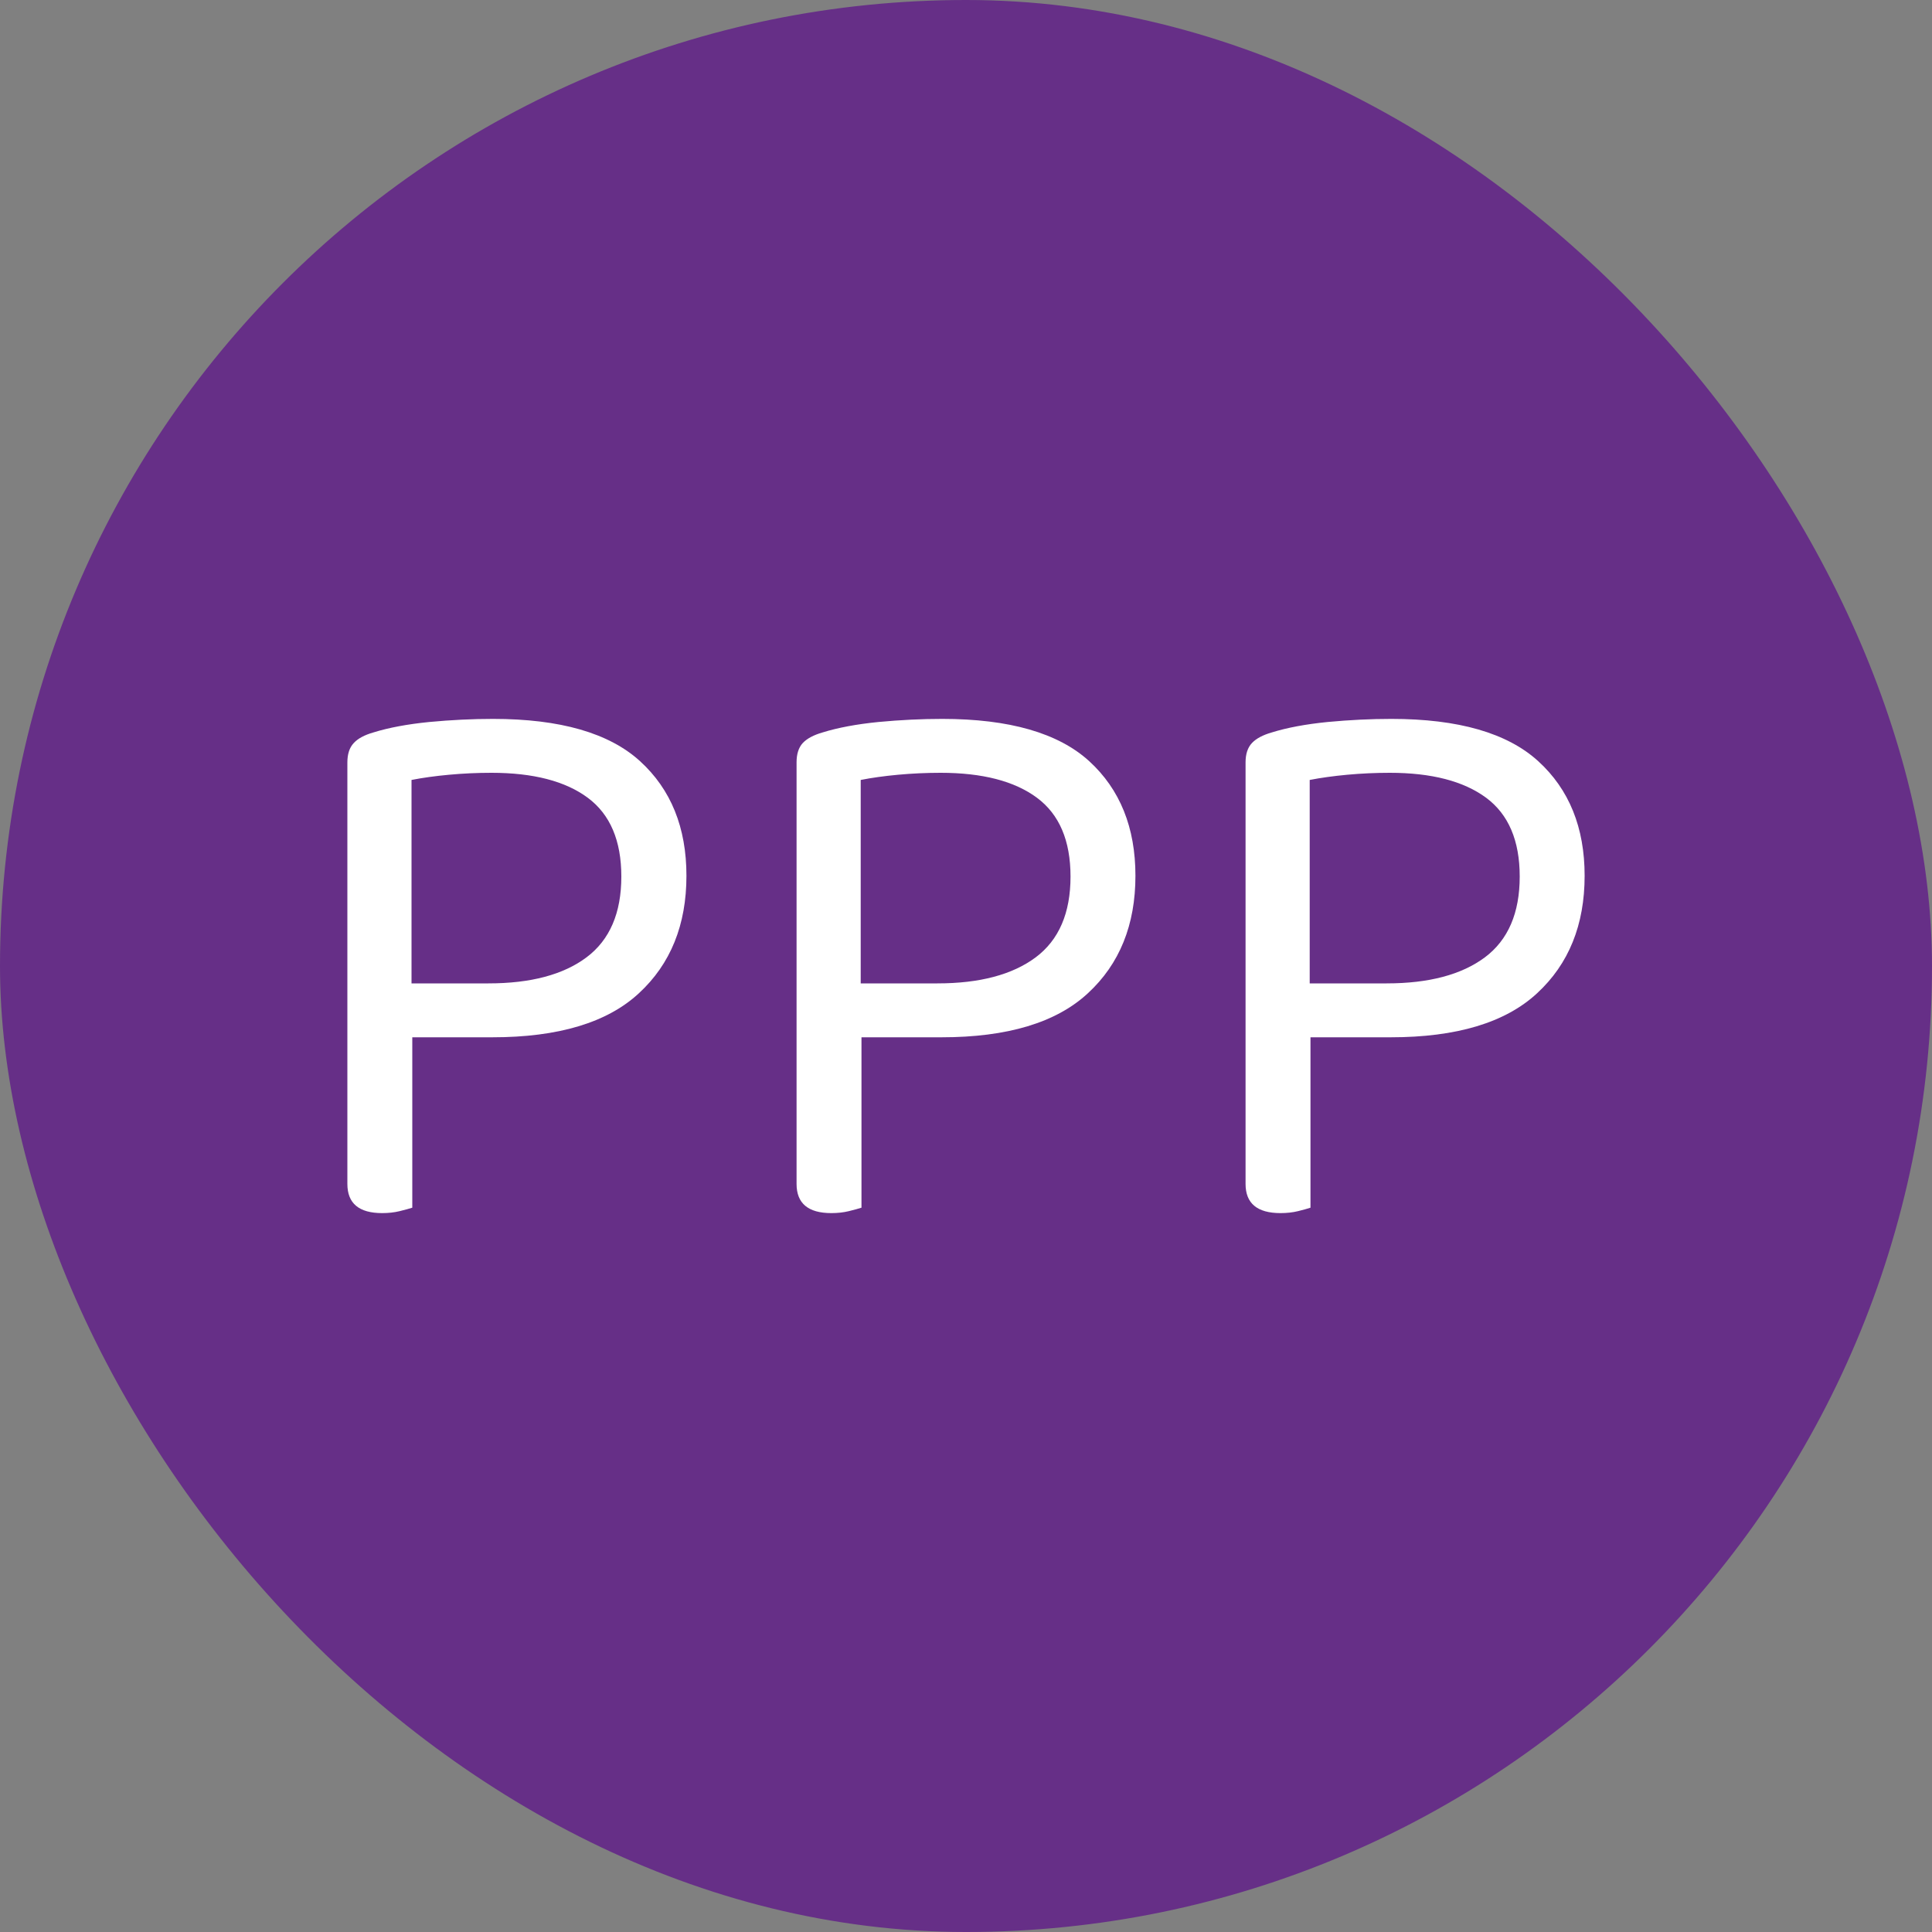 <svg xmlns="http://www.w3.org/2000/svg" width="256" height="256" viewBox="0 0 100 100"><rect x="0" y="0" width="100" height="100" fill="#808080" stroke="none"/><rect width="100" height="100" rx="50" fill="#662f87"></rect><path fill="#fff" d="M25.48 53.69L21.34 53.69L21.34 62.51Q21.09 62.59 20.68 62.69Q20.27 62.79 19.78 62.79L19.78 62.79Q17.98 62.79 17.98 61.28L17.98 61.28L17.98 39.46Q17.98 38.81 18.31 38.46Q18.63 38.11 19.33 37.91L19.33 37.91Q20.52 37.54 22.22 37.37Q23.92 37.21 25.52 37.21L25.52 37.21Q30.73 37.21 33.13 39.40Q35.53 41.59 35.53 45.33L35.53 45.33Q35.53 49.14 33.07 51.41Q30.61 53.69 25.48 53.69L25.48 53.69ZM21.30 50.90L25.28 50.90Q28.56 50.90 30.36 49.55Q32.16 48.20 32.16 45.37L32.16 45.37Q32.16 42.58 30.42 41.29Q28.68 40.00 25.44 40.00L25.44 40.00Q24.33 40.00 23.25 40.10Q22.16 40.20 21.30 40.37L21.30 40.37L21.30 50.90ZM48.73 53.69L44.59 53.69L44.59 62.51Q44.34 62.59 43.93 62.69Q43.52 62.79 43.03 62.79L43.03 62.79Q41.23 62.79 41.23 61.28L41.23 61.28L41.23 39.46Q41.23 38.81 41.55 38.46Q41.88 38.11 42.58 37.91L42.58 37.91Q43.77 37.54 45.47 37.37Q47.17 37.21 48.77 37.21L48.77 37.21Q53.98 37.21 56.38 39.40Q58.77 41.59 58.77 45.33L58.77 45.33Q58.77 49.14 56.31 51.41Q53.85 53.69 48.73 53.69L48.73 53.69ZM44.55 50.90L48.52 50.90Q51.80 50.90 53.61 49.55Q55.41 48.20 55.41 45.37L55.41 45.37Q55.41 42.58 53.67 41.29Q51.93 40.00 48.69 40.00L48.69 40.00Q47.58 40.00 46.49 40.10Q45.41 40.20 44.55 40.37L44.55 40.37L44.55 50.90ZM71.98 53.69L67.83 53.69L67.83 62.51Q67.59 62.59 67.18 62.69Q66.77 62.79 66.28 62.79L66.28 62.79Q64.47 62.79 64.47 61.28L64.47 61.28L64.47 39.46Q64.47 38.81 64.80 38.46Q65.13 38.11 65.83 37.91L65.83 37.91Q67.02 37.54 68.72 37.37Q70.42 37.21 72.02 37.21L72.02 37.21Q77.22 37.21 79.62 39.40Q82.02 41.59 82.02 45.33L82.02 45.33Q82.02 49.14 79.56 51.41Q77.10 53.69 71.98 53.69L71.98 53.69ZM67.79 50.90L71.77 50.90Q75.05 50.90 76.86 49.55Q78.66 48.20 78.66 45.37L78.66 45.37Q78.66 42.58 76.92 41.29Q75.17 40.00 71.94 40.00L71.94 40.00Q70.83 40.00 69.74 40.10Q68.66 40.20 67.79 40.37L67.79 40.37L67.79 50.90Z"></path></svg>
